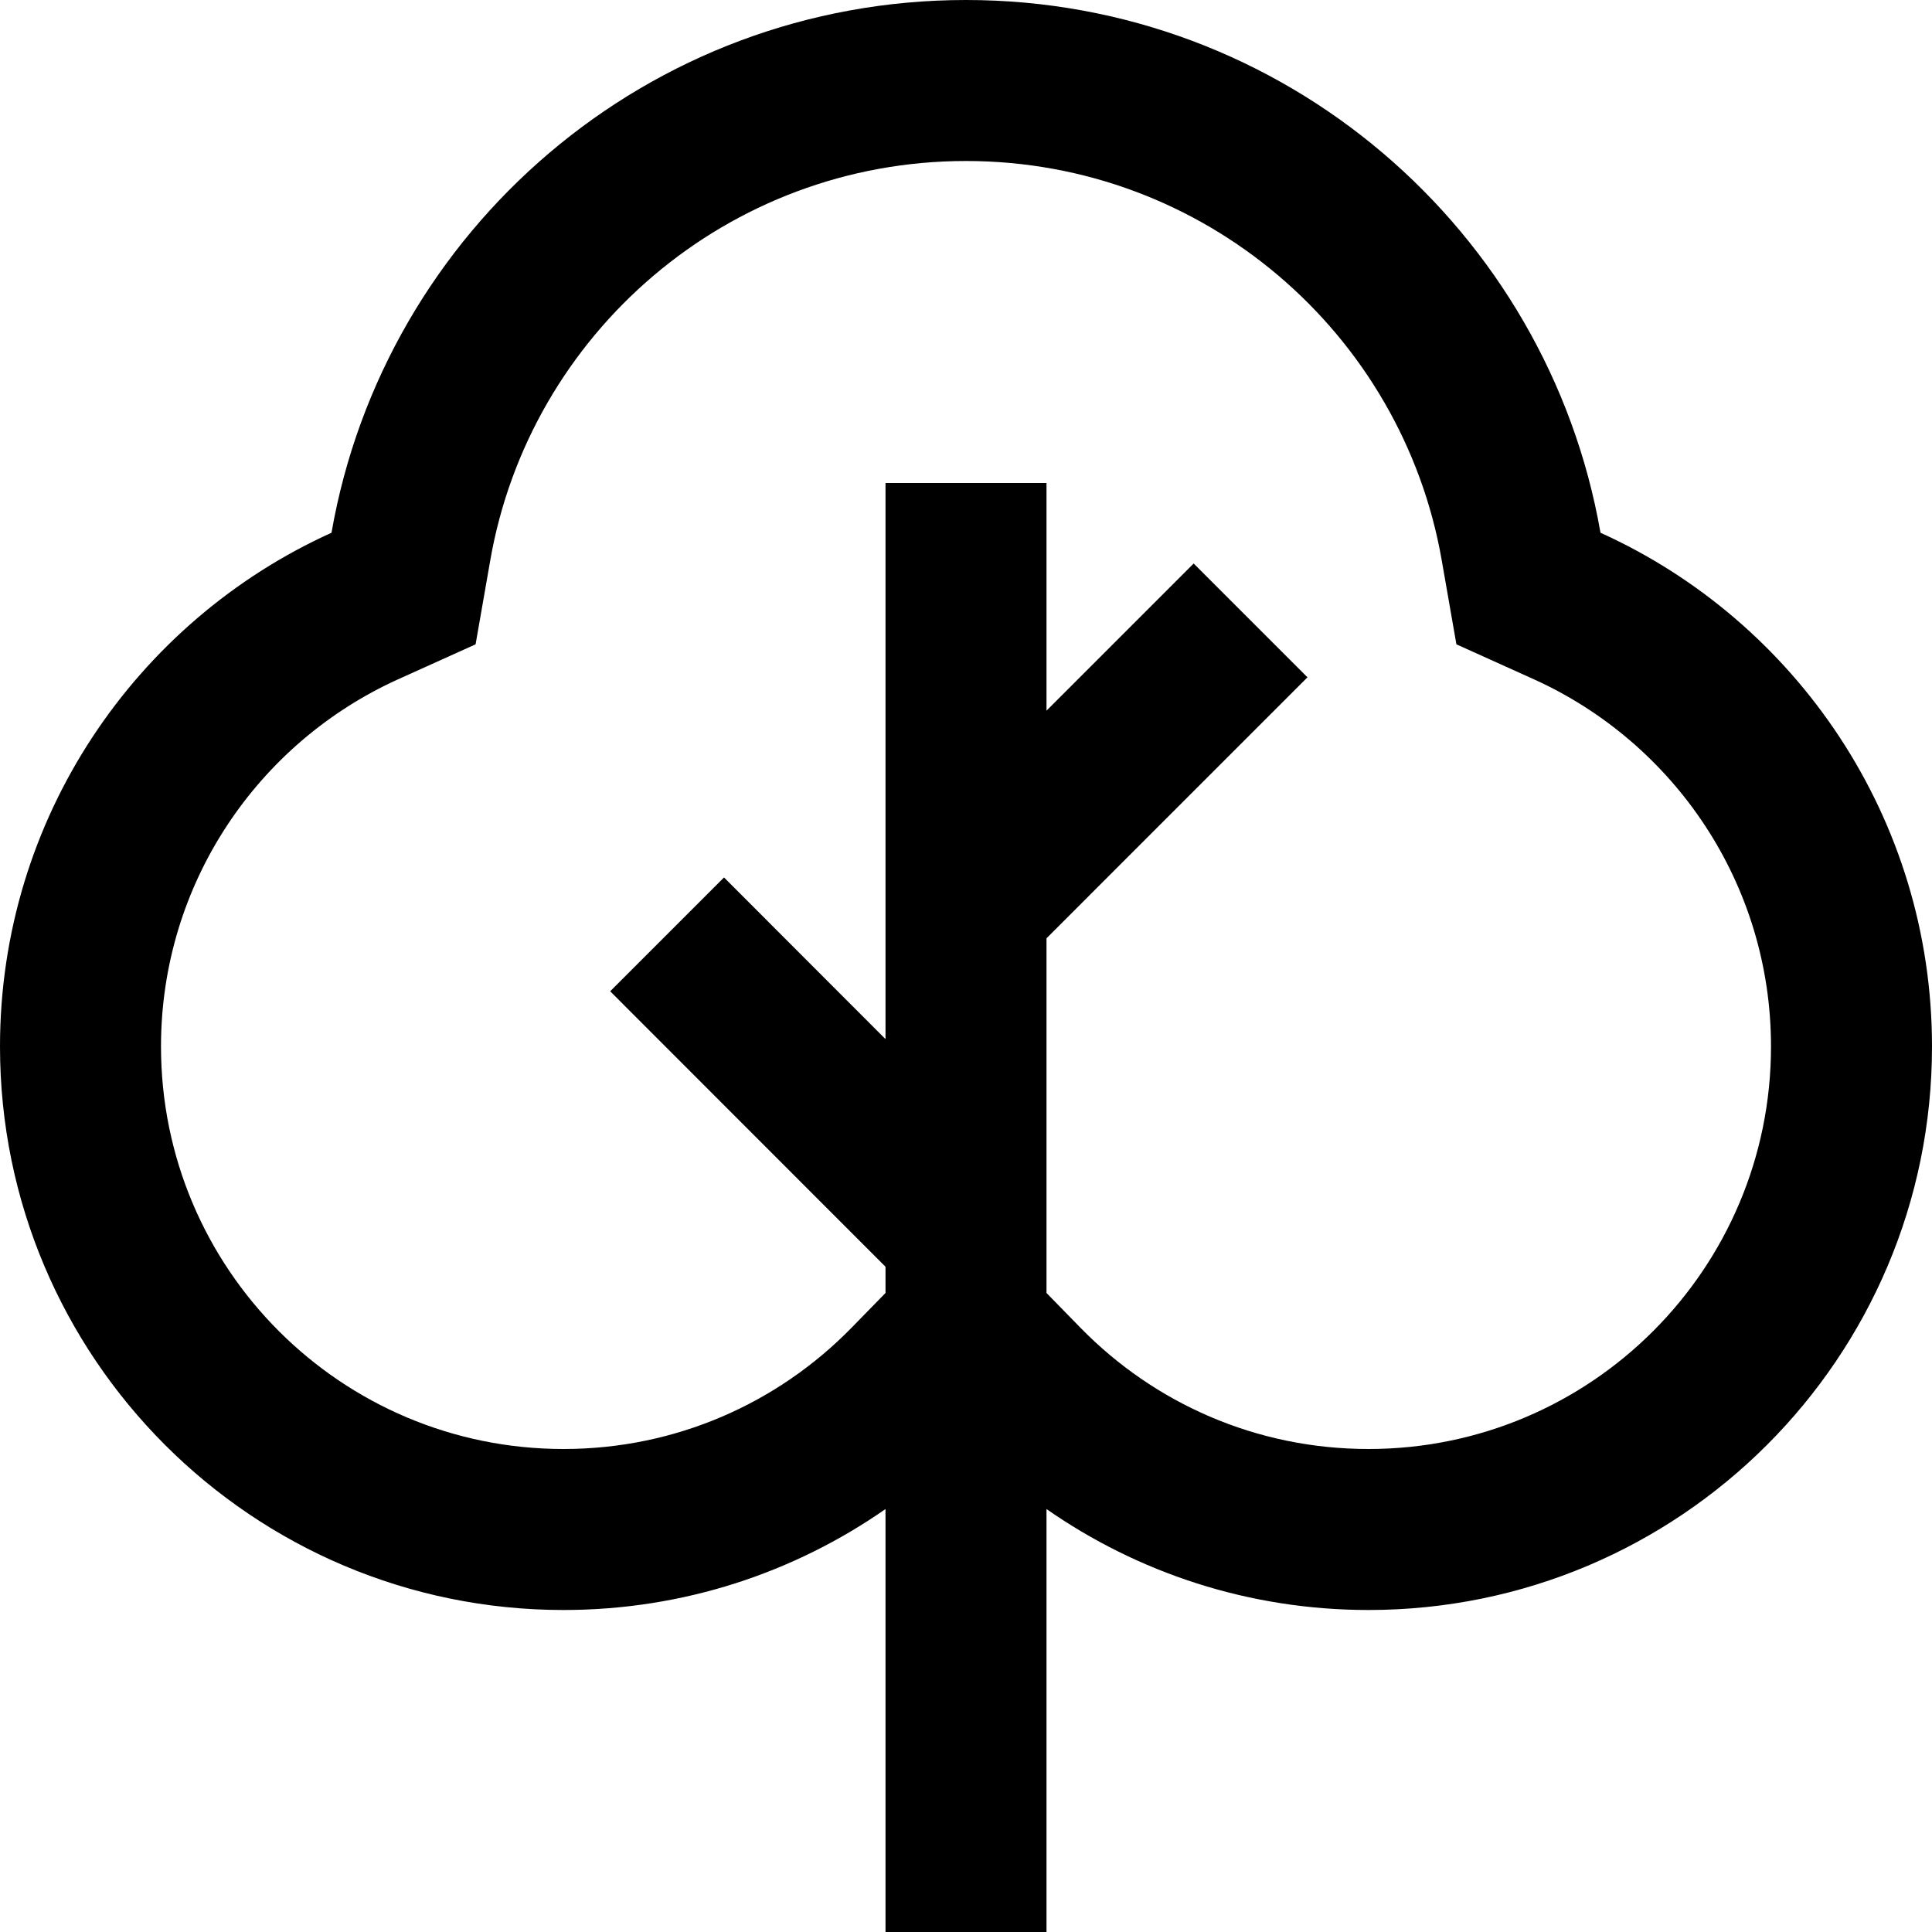 <svg width="12" height="12" viewBox="0 0 12 12" xmlns="http://www.w3.org/2000/svg">
<path fill-rule="evenodd" clip-rule="evenodd" d="M5.5 9.373C4.933 9.768 4.244 10 3.5 10C1.567 10 0 8.433 0 6.5C0 5.081 0.845 3.858 2.059 3.309C2.387 1.429 4.026 0 6 0C7.974 0 9.613 1.429 9.941 3.309C11.155 3.858 12 5.081 12 6.5C12 8.433 10.433 10 8.5 10C7.756 10 7.067 9.768 6.5 9.373V12H5.5V9.373ZM8.955 3.481L9.046 4.002L9.529 4.22C10.398 4.614 11 5.488 11 6.5C11 7.881 9.881 9 8.5 9C7.8 9 7.169 8.714 6.714 8.25L6.5 8.031V5.828L8.121 4.207L7.414 3.5L6.5 4.414V3H5.5V6.454L4.497 5.45L3.79 6.157L5.5 7.868V8.031L5.286 8.25C4.831 8.714 4.2 9 3.5 9C2.119 9 1 7.881 1 6.5C1 5.488 1.602 4.614 2.471 4.22L2.954 4.002L3.045 3.481C3.29 2.071 4.521 1 6 1C7.479 1 8.71 2.071 8.955 3.481Z"/>
</svg>
